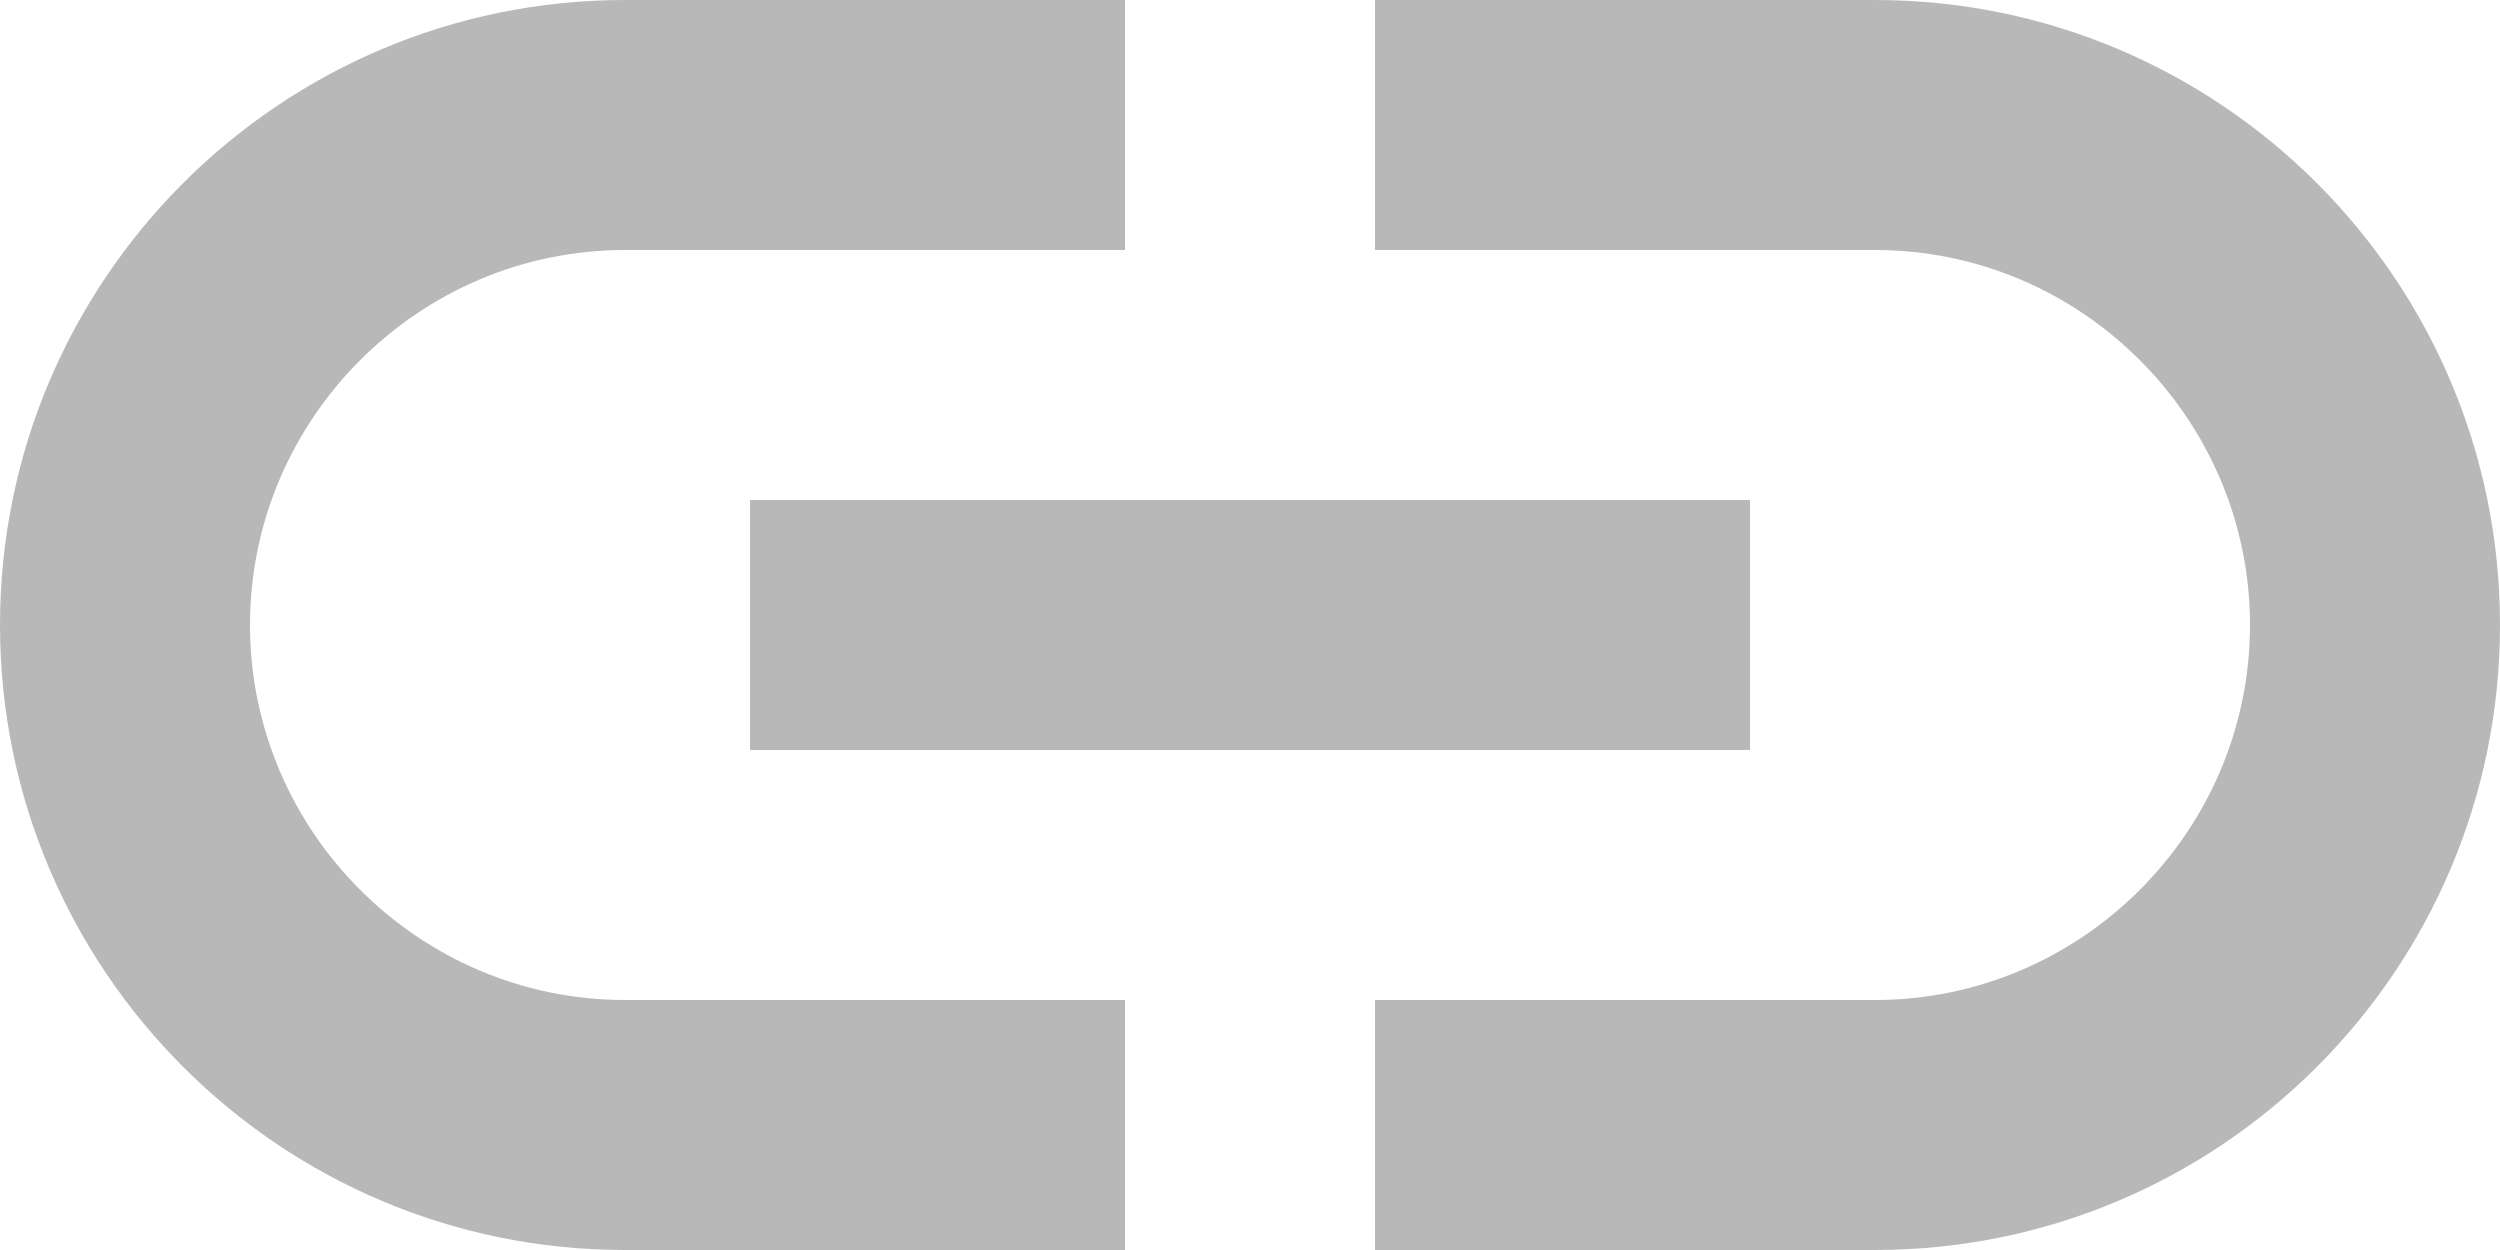 <svg width="20" height="10" viewBox="0 0 20 10" fill="none" xmlns="http://www.w3.org/2000/svg">
<path opacity="0.87" d="M15 0L11 0V2H15C16.65 2 18 3.35 18 5C18 6.65 16.65 8 15 8H11V10H15C17.76 10 20 7.76 20 5C20 2.24 17.76 0 15 0ZM9 8H5C3.35 8 2 6.65 2 5C2 3.35 3.35 2 5 2H9V0L5 0C2.24 0 0 2.24 0 5C0 7.76 2.24 10 5 10H9V8ZM6 4H14V6H6V4Z" fill="#ADADAD"/>
</svg>
